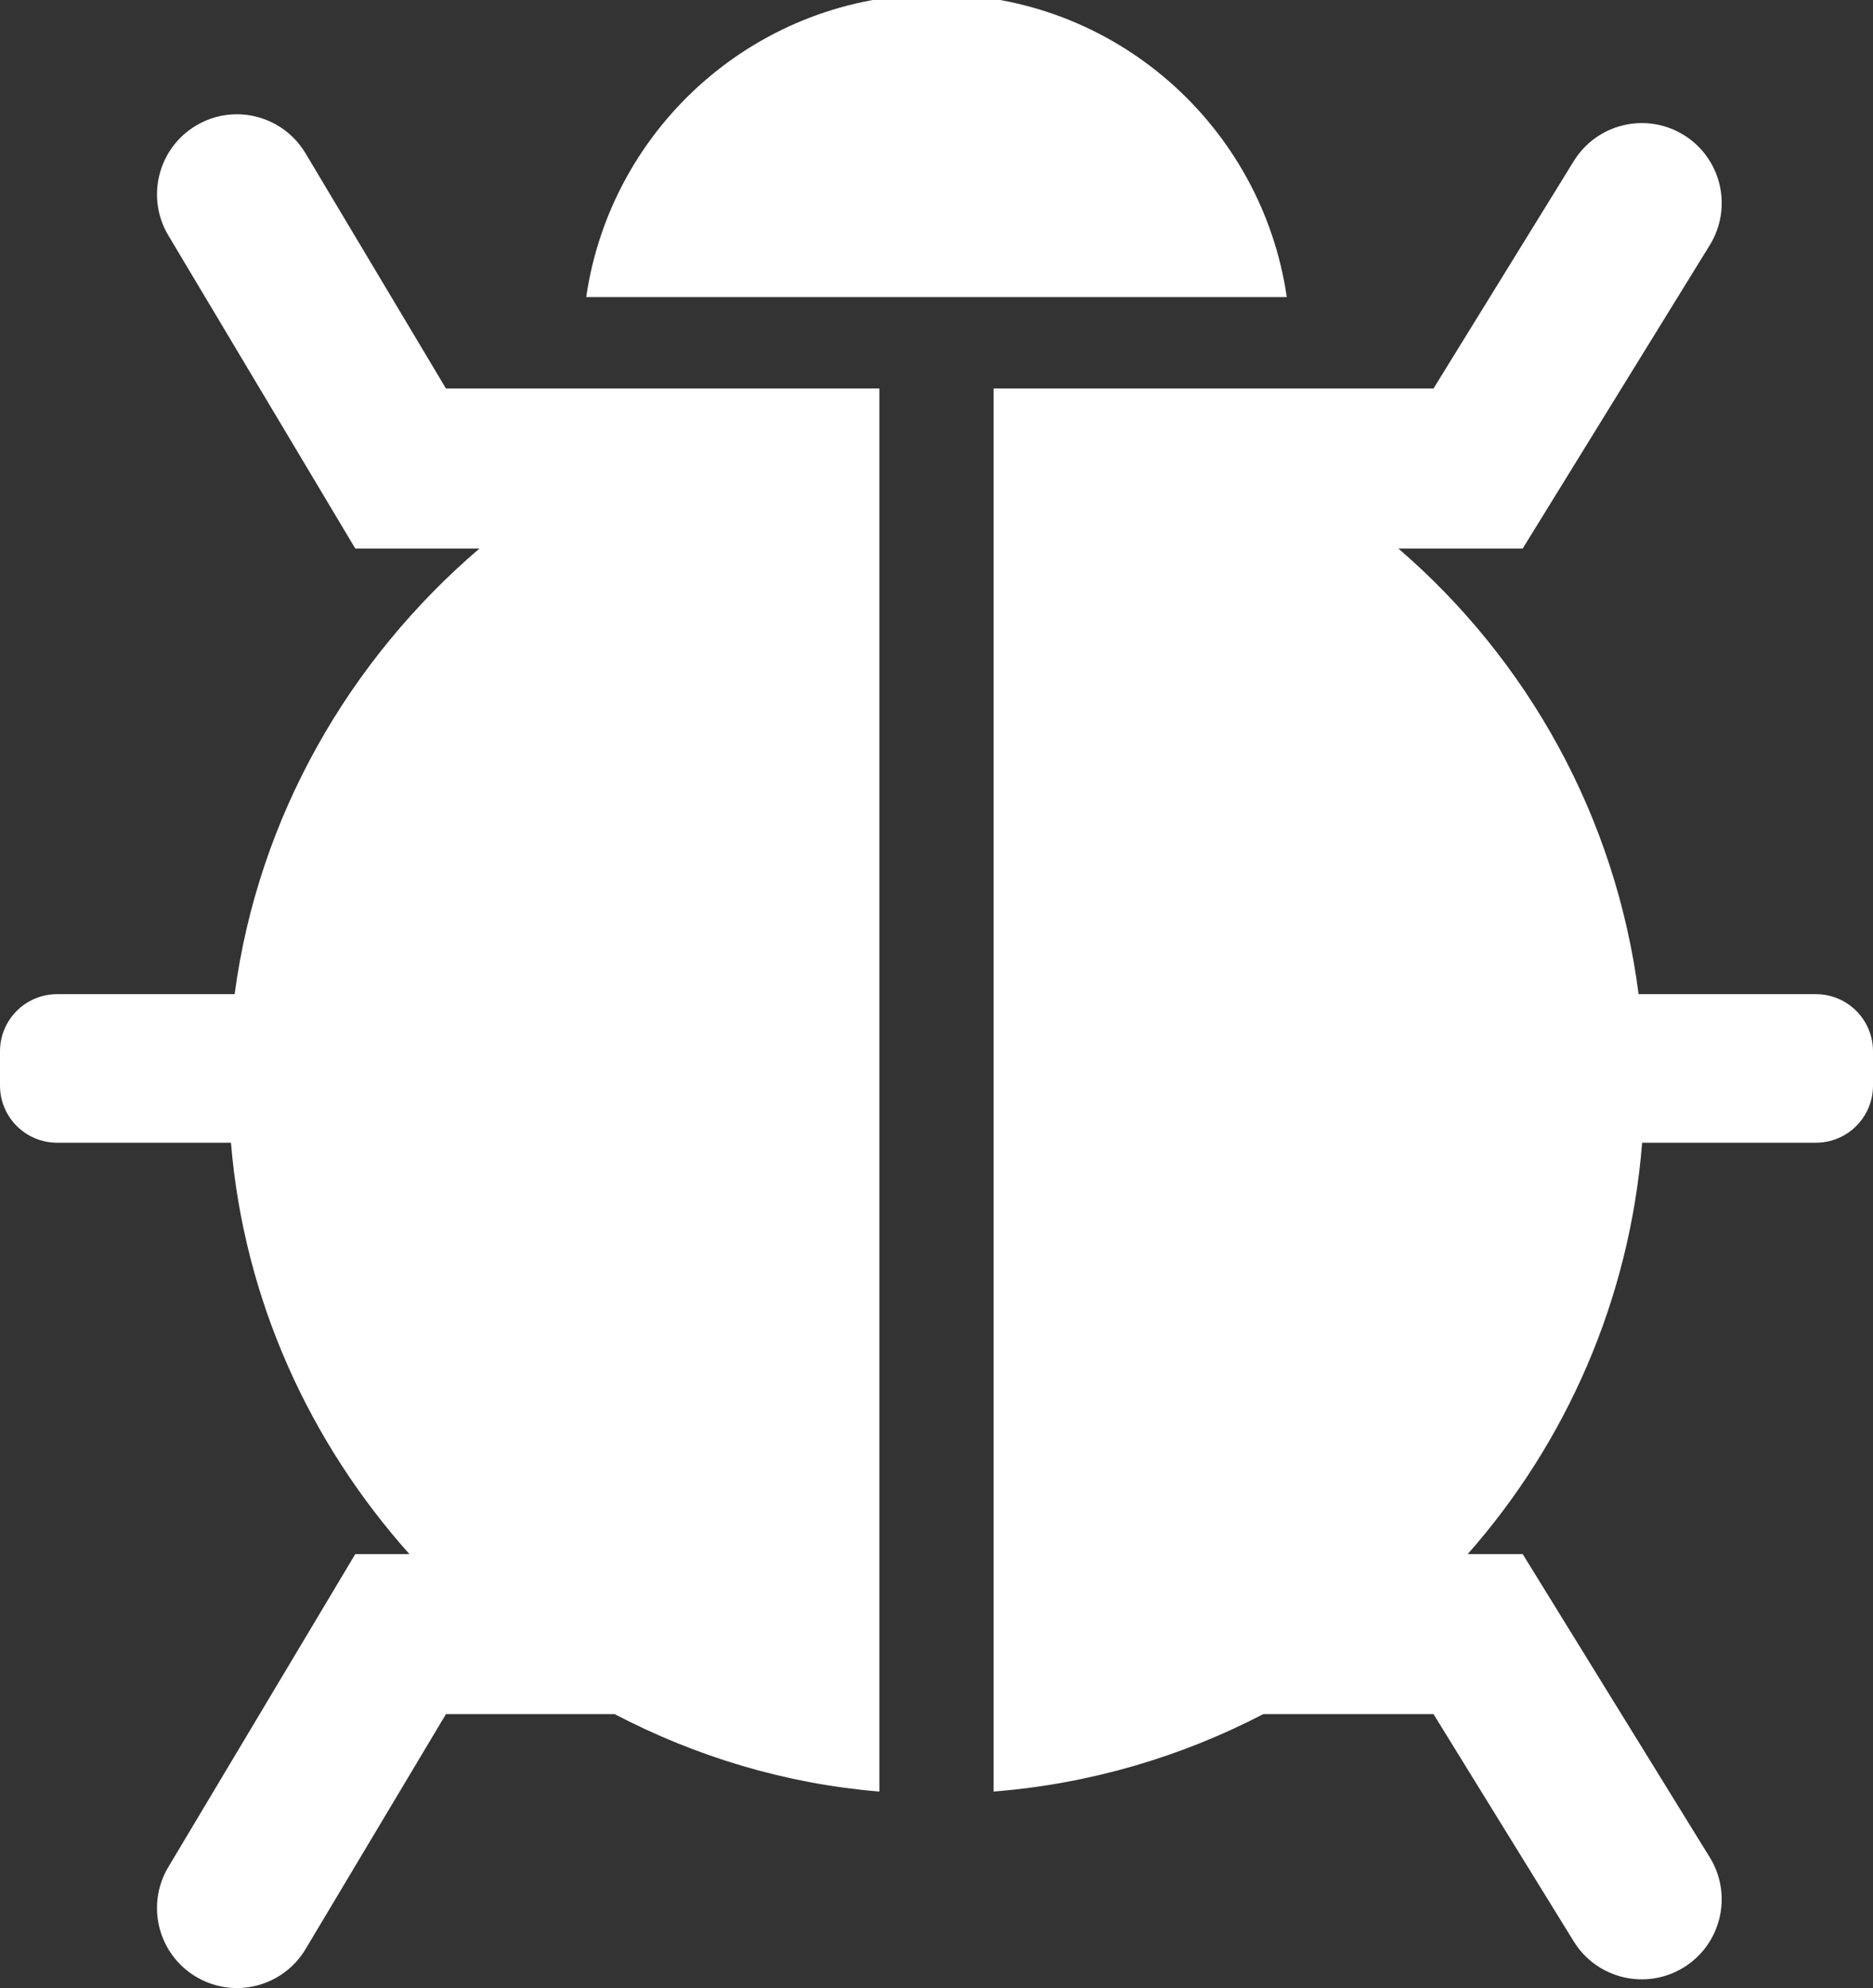 <svg xmlns="http://www.w3.org/2000/svg" xmlns:xlink="http://www.w3.org/1999/xlink" id="Layer_1" width="164" height="174" enable-background="new 0 0 164 174" version="1.1" viewBox="0 0 164 174" xml:space="preserve"><rect x="0" y="0" width="164" height="174" fill="#333333" stroke="none"/><g><path fill="#FFF" d="M82-0.5C66.408-0.5,53.509,11,51.329,26h61.342C110.49,11,97.592-0.5,82-0.5z"/><path fill="#FFF" d="M59,34H39.049L26.756,13.421C25.445,11.228,23.123,10,20.741,10c-1.222,0-2.459,0.32-3.584,0.993 c-3.318,1.983-4.401,6.293-2.417,9.611L31.107,48h10.878c-11.383,9.726-19.371,23.455-21.44,39H5c-2.761,0-5,2.238-5,5v3 c0,2.762,2.239,5,5,5h15.223c1.136,13.76,6.903,26.244,15.626,36h-4.742l-16.368,27.385c-1.984,3.318-0.901,7.616,2.417,9.6 c1.125,0.673,2.363,0.992,3.584,0.992c2.382,0,4.705-1.216,6.015-3.409L39.049,150h14.761c7.121,3.724,14.976,6.106,23.189,6.781 V150v-14v-36V87V48V34h-5.873H59z"/><path fill="#FFF" d="M159,87h-15.525c-1.998-15.545-9.731-29.274-21.037-39h10.89l16.381-26.549 c2.031-3.29,1.011-7.608-2.279-9.639c-3.291-2.03-7.604-1-9.633,2.289L125.517,34H95h-1.959H87v14v39v13v36v14v6.781 c8.479-0.675,16.457-3.058,23.618-6.781h14.898l12.279,19.891c2.029,3.289,6.342,4.31,9.633,2.279 c3.29-2.03,4.311-6.344,2.279-9.633L133.327,136h-4.814c8.608-9.756,14.178-22.24,15.273-36H159c2.762,0,5-2.238,5-5v-3 C164,89.238,161.762,87,159,87z"/></g></svg>